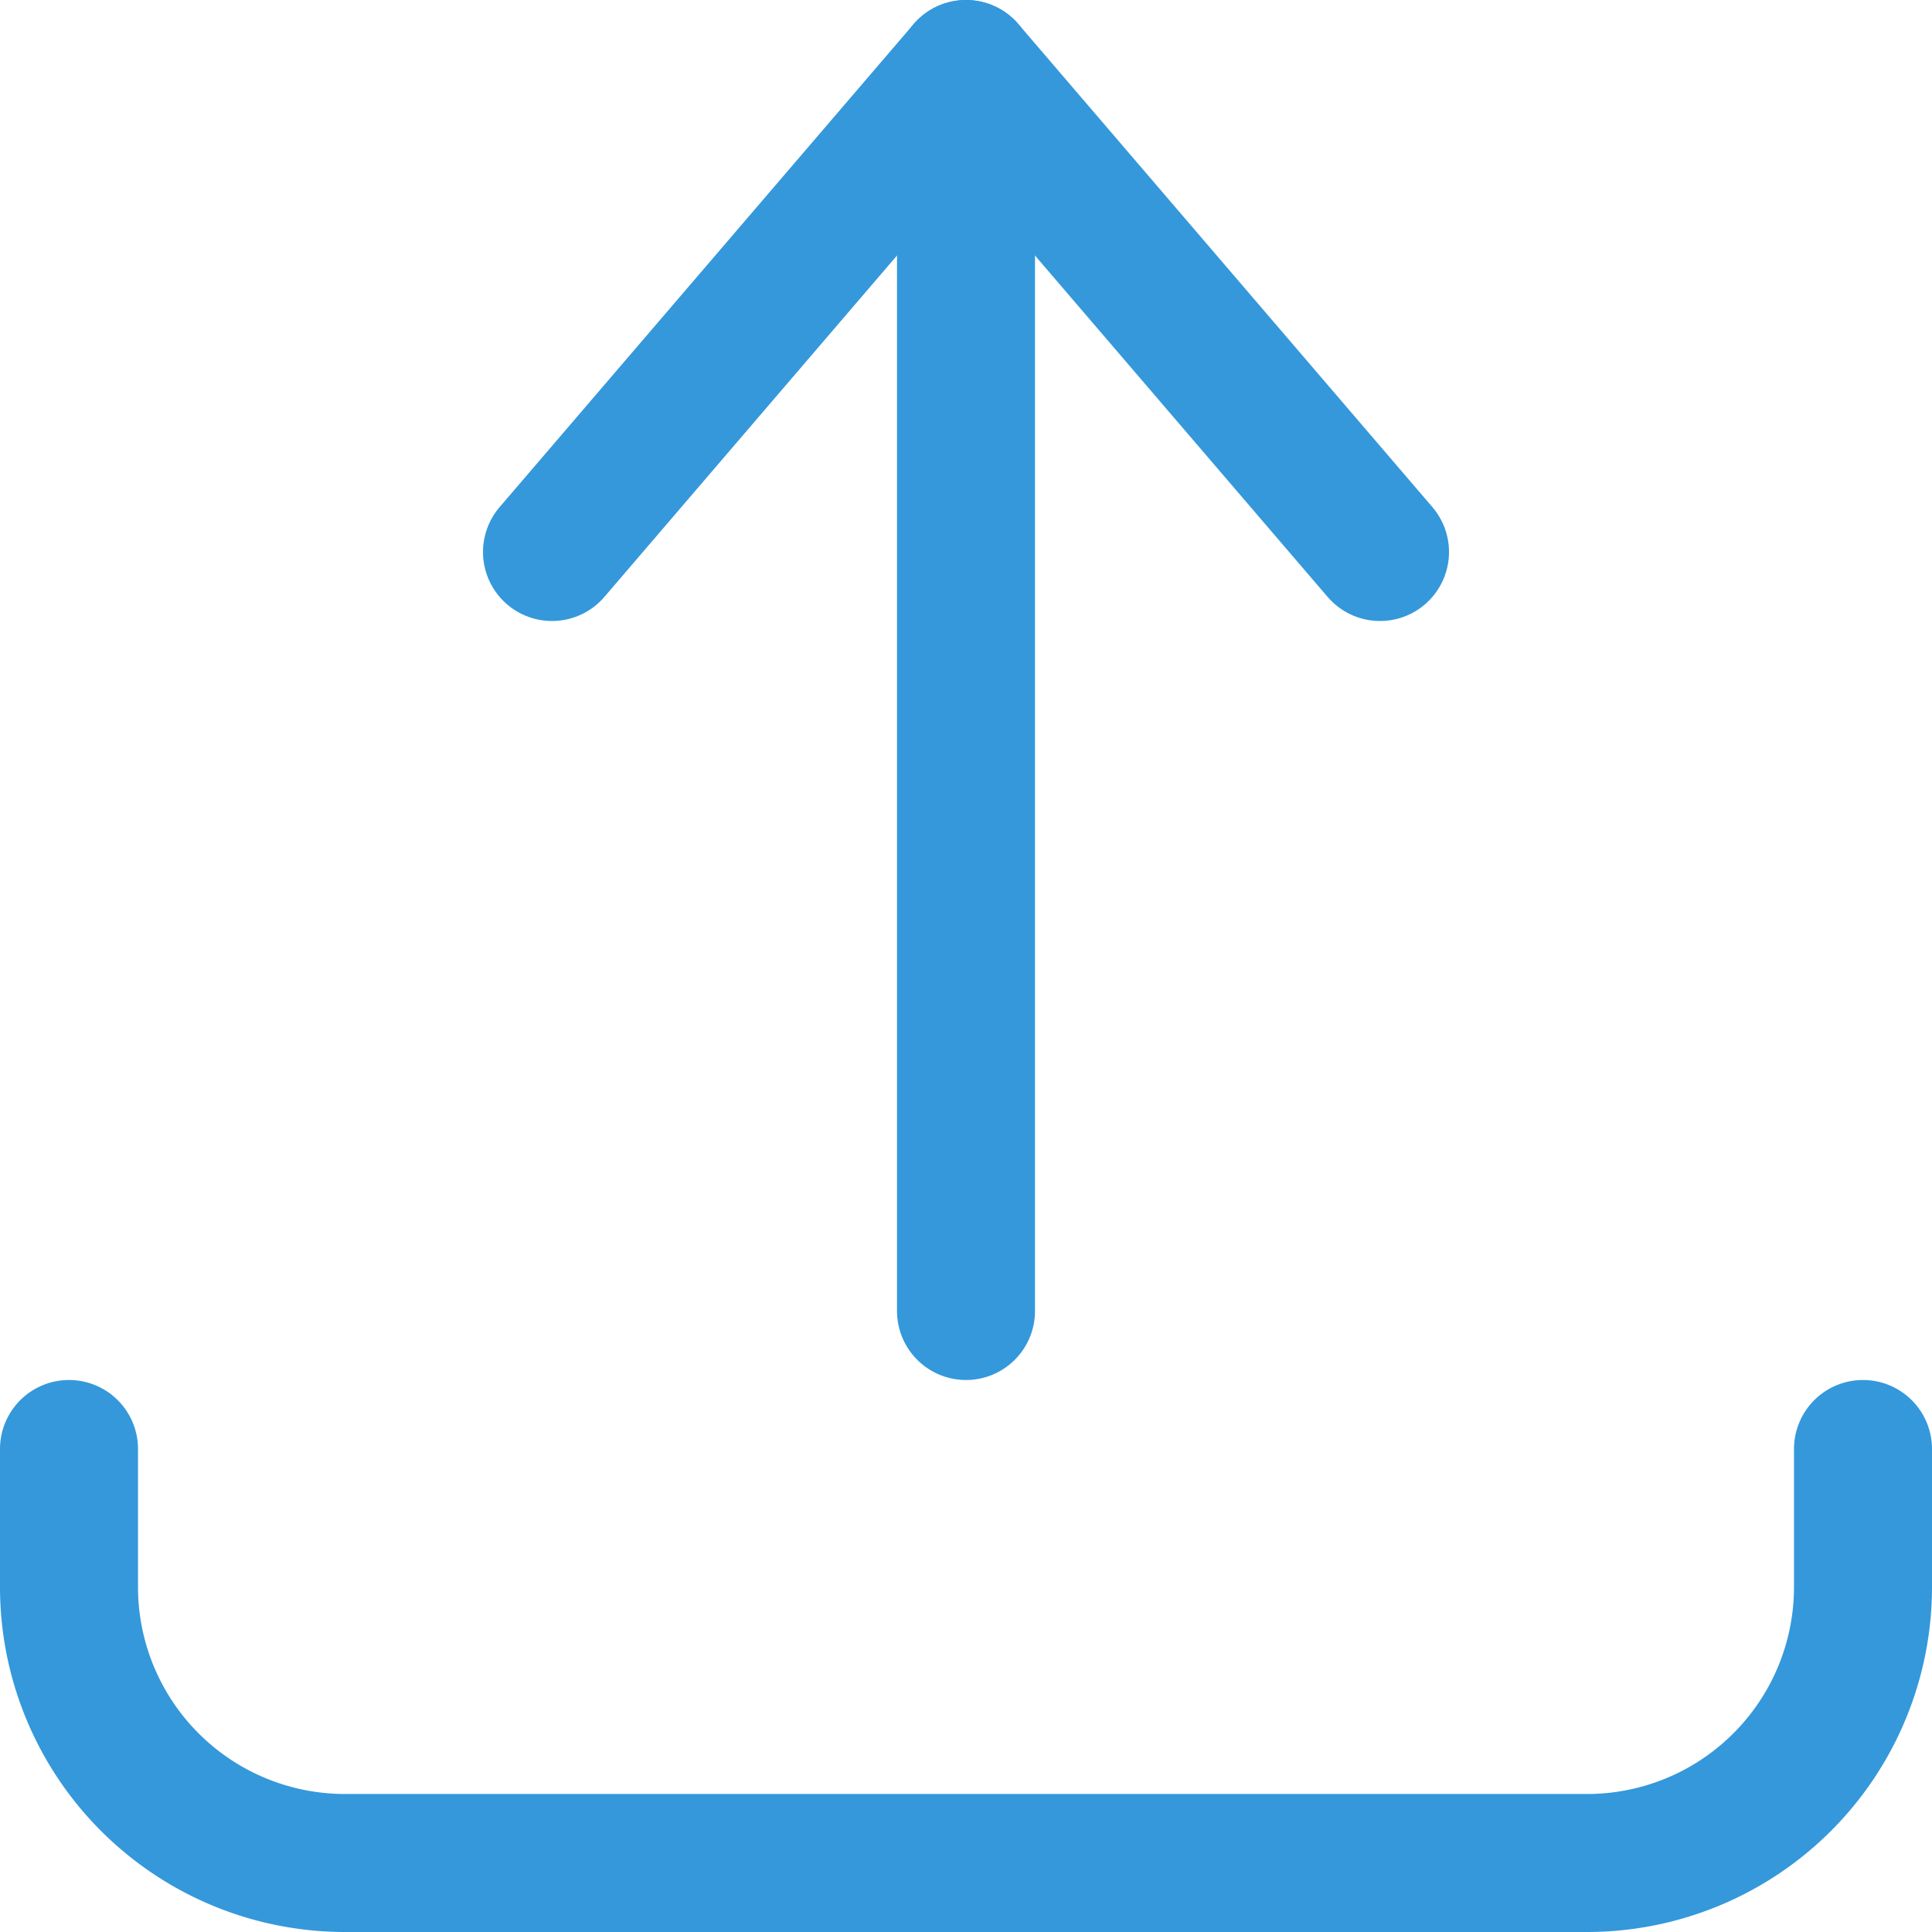 <svg xmlns="http://www.w3.org/2000/svg" viewBox="0 0 14 14" height="600" width="600"><g><path d="M.5,10.5v1a2,2,0,0,0,2,2h9a2,2,0,0,0,2-2v-1" fill="none" stroke="#3498db" stroke-linecap="round" stroke-linejoin="round"></path><polyline points="4 4 7 0.5 10 4" fill="none" stroke="#3498db" stroke-linecap="round" stroke-linejoin="round"></polyline><line x1="7" y1="0.5" x2="7" y2="9.5" fill="none" stroke="#3498db" stroke-linecap="round" stroke-linejoin="round"></line></g></svg>